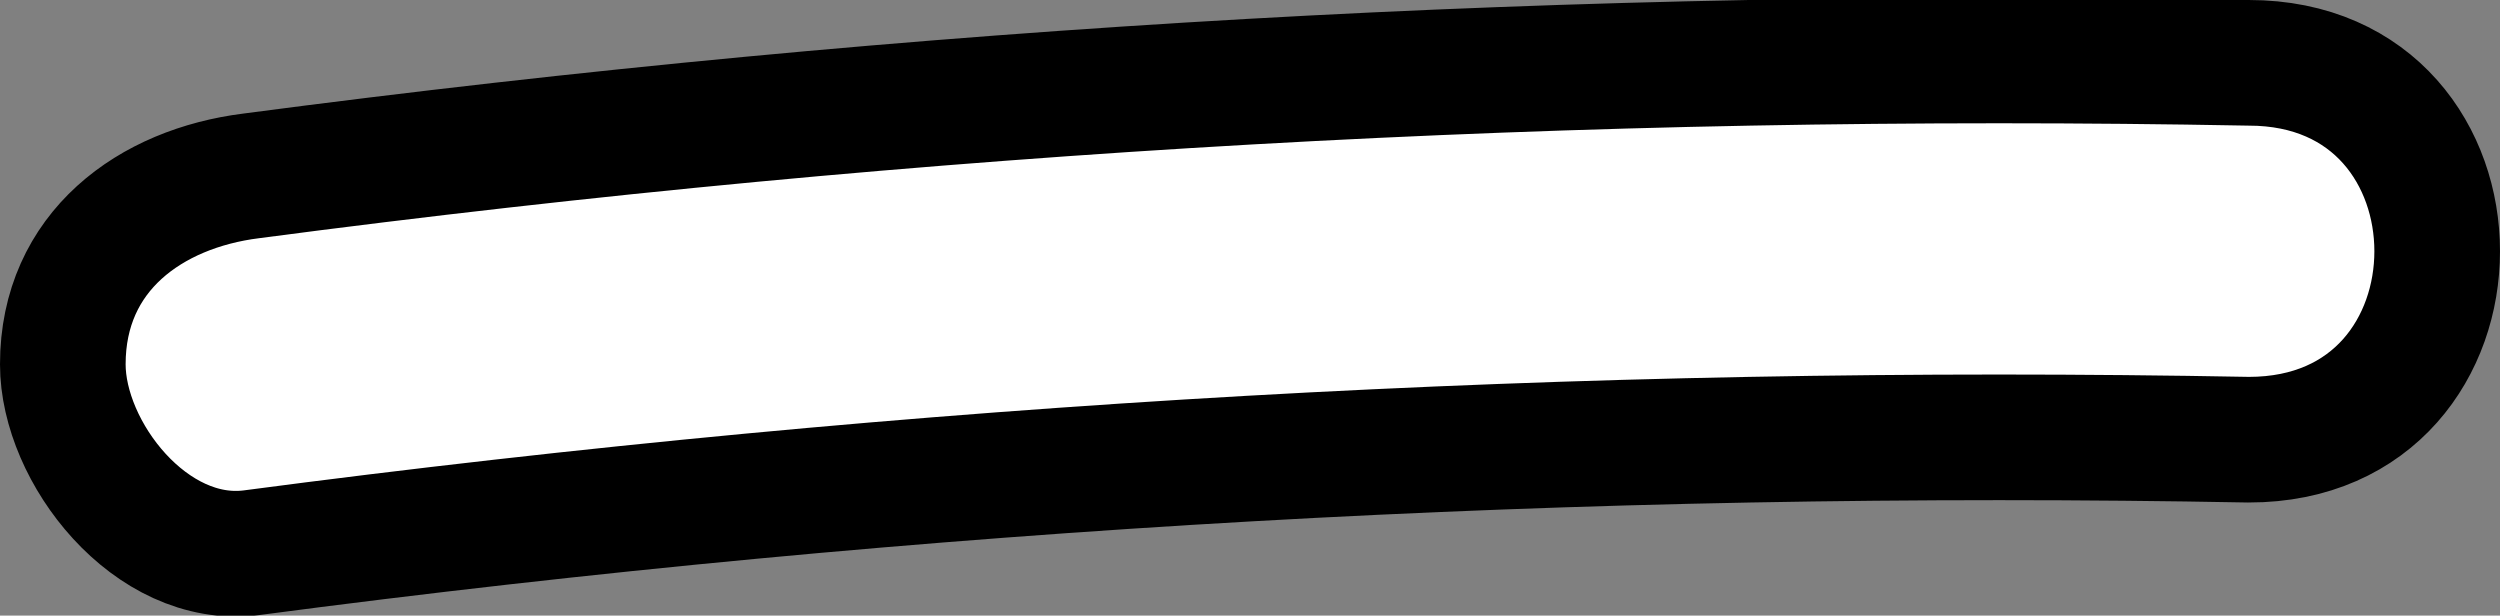 <?xml version="1.0" encoding="utf-8"?>
<!-- Generator: Adobe Illustrator 27.5.0, SVG Export Plug-In . SVG Version: 6.00 Build 0)  -->
<svg version="1.1" id="Calque_1" xmlns="http://www.w3.org/2000/svg" xmlns:xlink="http://www.w3.org/1999/xlink" x="0px" y="0px"
	 viewBox="0 0 19.9 4.9" style="enable-background:new 0 0 19.9 4.9;" xml:space="preserve">
<rect x="0" y="0" width="19.9" height="4.9" fill="#808080" stroke="none"/>
<style type="text/css">
	.st0{fill:#FFFFFF;stroke:#000000;stroke-miterlimit:10;}
</style>
<path class="st0" d="M17.9,0.5C12.6,0.4,7.3,0.7,2,1.4C1.2,1.5,0.5,2,0.5,2.9c0,0.7,0.7,1.6,1.5,1.5c5.3-0.7,10.6-1,15.9-0.9
	C19.9,3.5,19.9,0.5,17.9,0.5z"/>
</svg>
